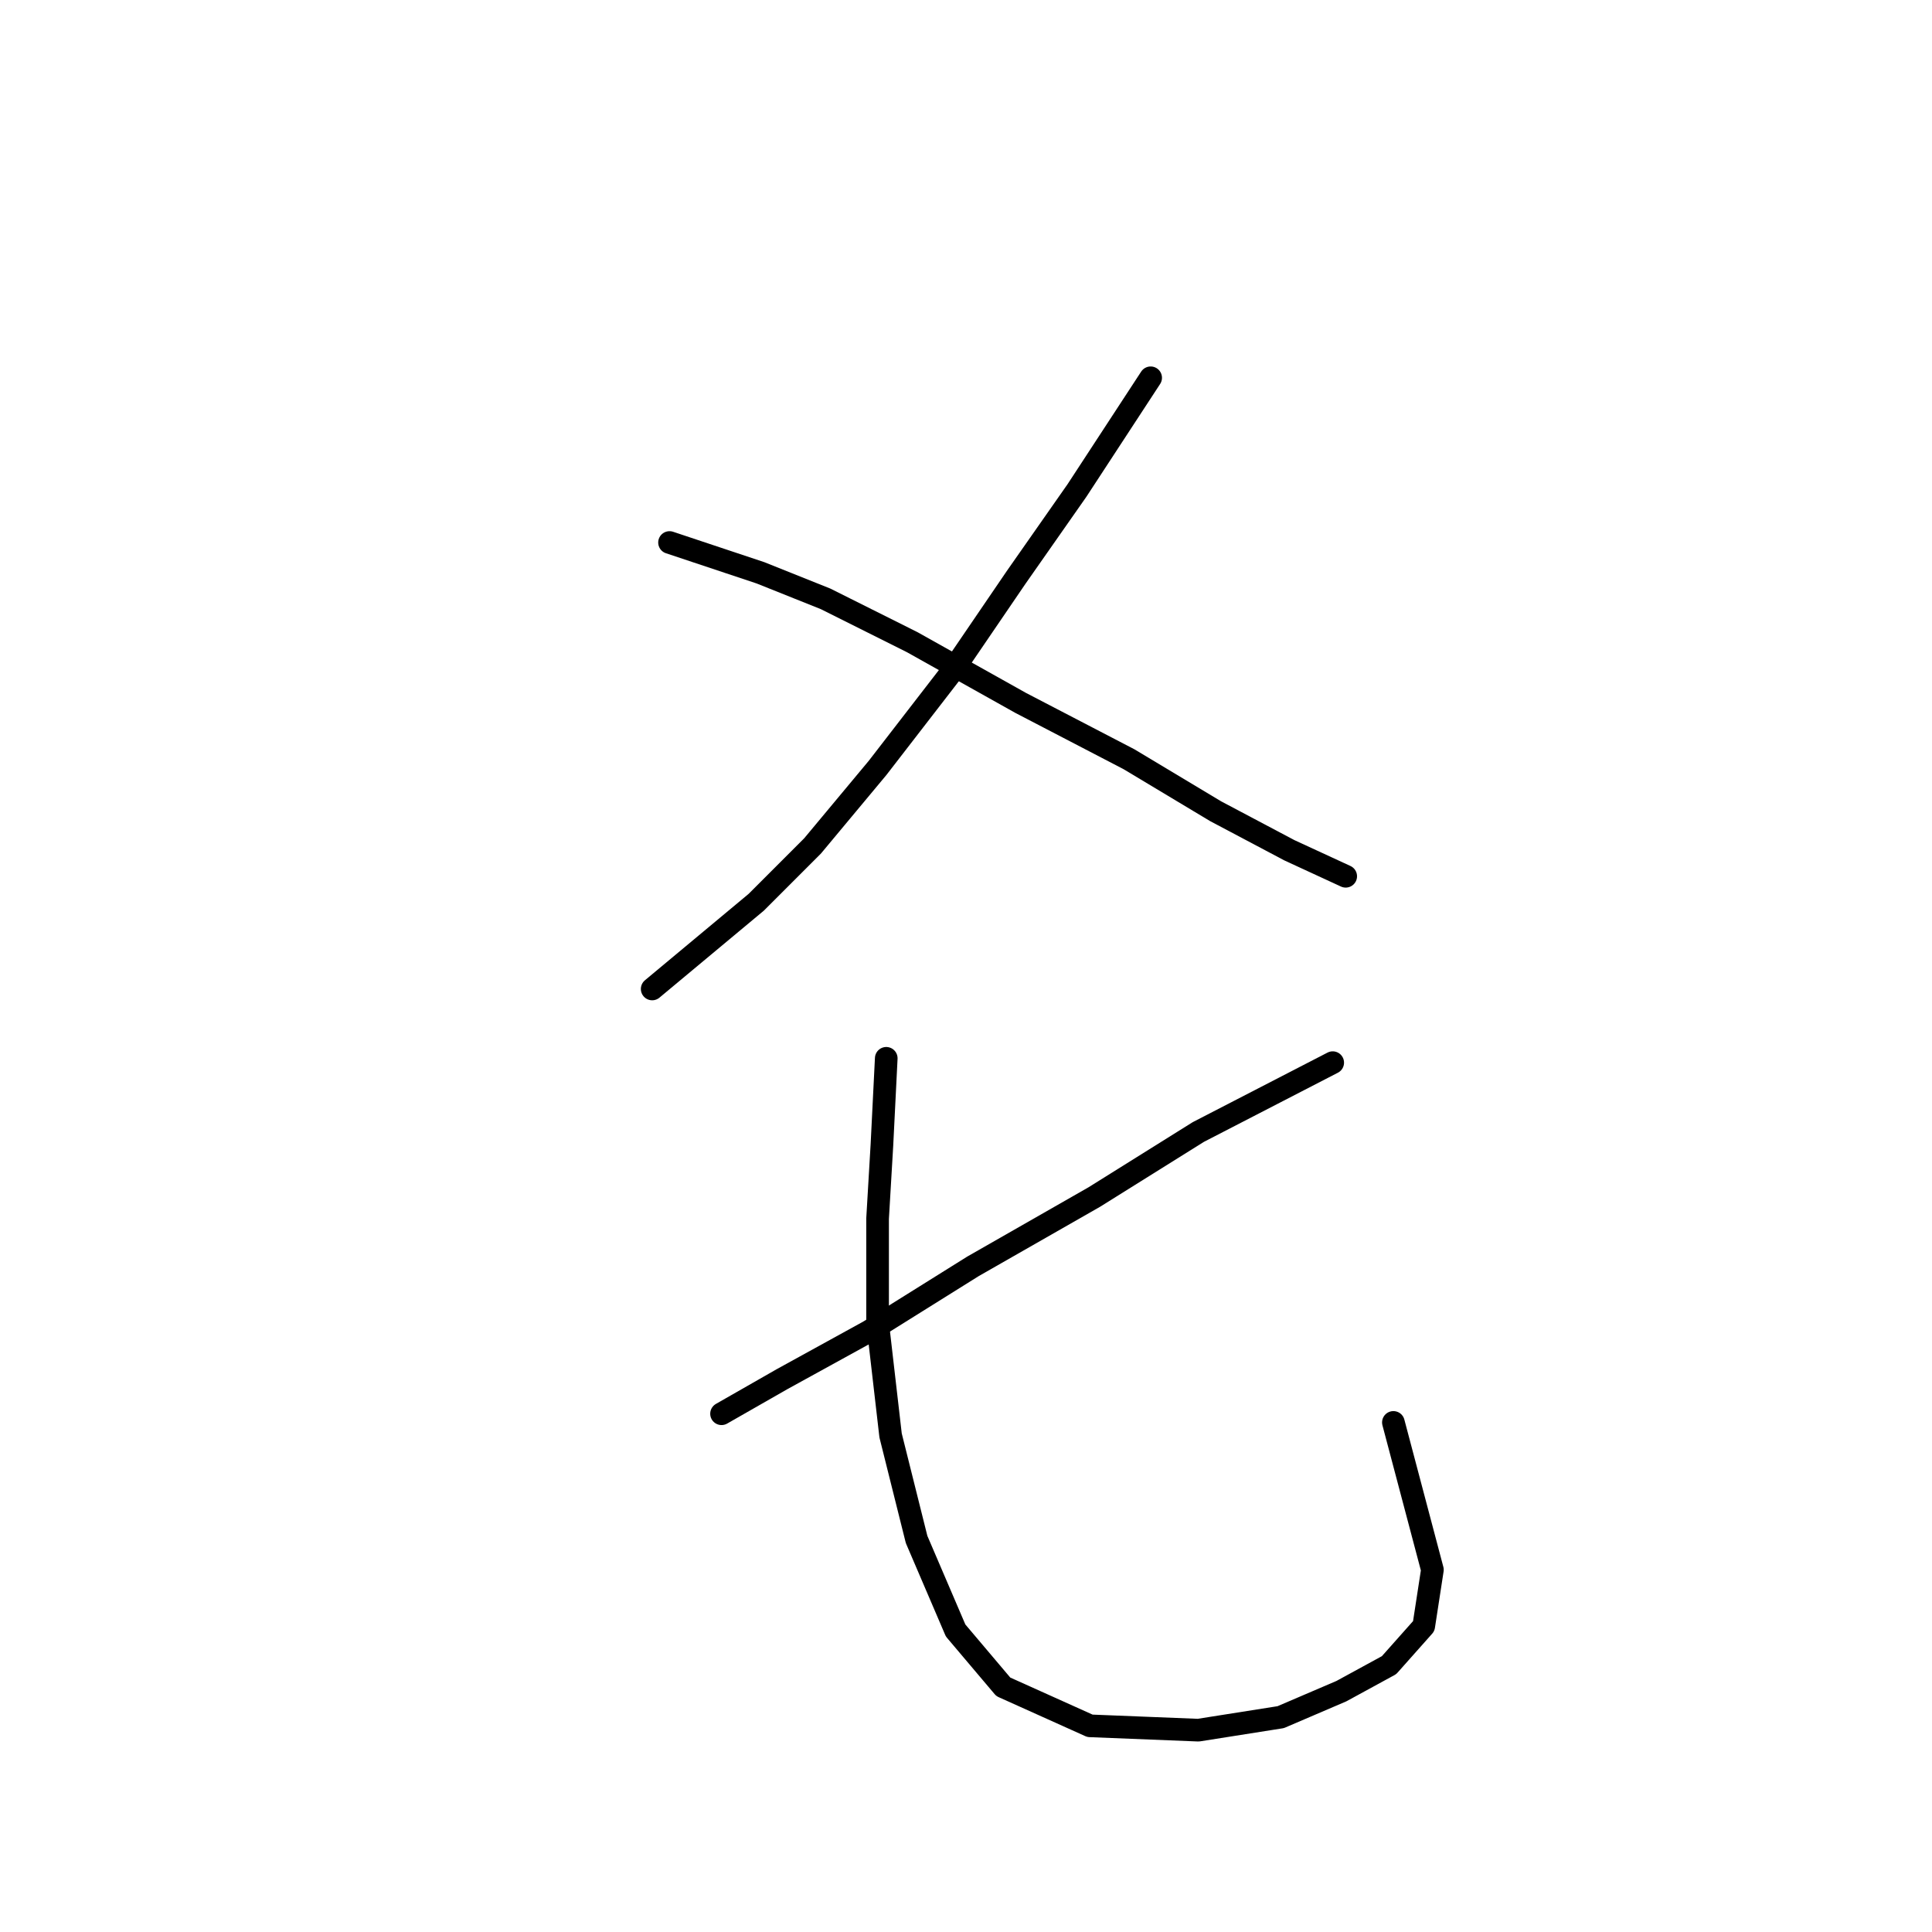 <?xml version="1.0" standalone="no"?>
    <svg width="256" height="256" xmlns="http://www.w3.org/2000/svg" version="1.1">
    <polyline stroke="black" stroke-width="3" stroke-linecap="round" fill="transparent" stroke-linejoin="round" points="152.468 50.059 142.704 64.992 134.663 76.479 126.048 89.115 116.284 101.751 107.669 112.089 100.203 119.556 86.418 131.043 86.418 131.043 " />
        <polyline stroke="black" stroke-width="3" stroke-linecap="round" fill="transparent" stroke-linejoin="round" points="88.716 71.885 100.777 75.905 109.392 79.351 120.879 85.095 135.238 93.136 149.596 100.602 161.083 107.494 170.847 112.663 178.314 116.11 178.314 116.11 " />
        <polyline stroke="black" stroke-width="3" stroke-linecap="round" fill="transparent" stroke-linejoin="round" points="176.591 140.807 158.786 149.996 145.002 158.611 128.92 167.801 115.136 176.416 103.649 182.734 95.608 187.329 95.608 187.329 " />
        <polyline stroke="black" stroke-width="3" stroke-linecap="round" fill="transparent" stroke-linejoin="round" points="117.433 140.232 116.859 151.719 116.284 161.483 116.284 175.267 118.007 190.201 121.453 203.985 126.623 216.046 132.94 223.513 144.427 228.682 158.786 229.256 169.699 227.533 177.74 224.087 184.057 220.641 188.652 215.472 189.801 208.005 184.632 188.478 184.632 188.478 " />
        </svg>